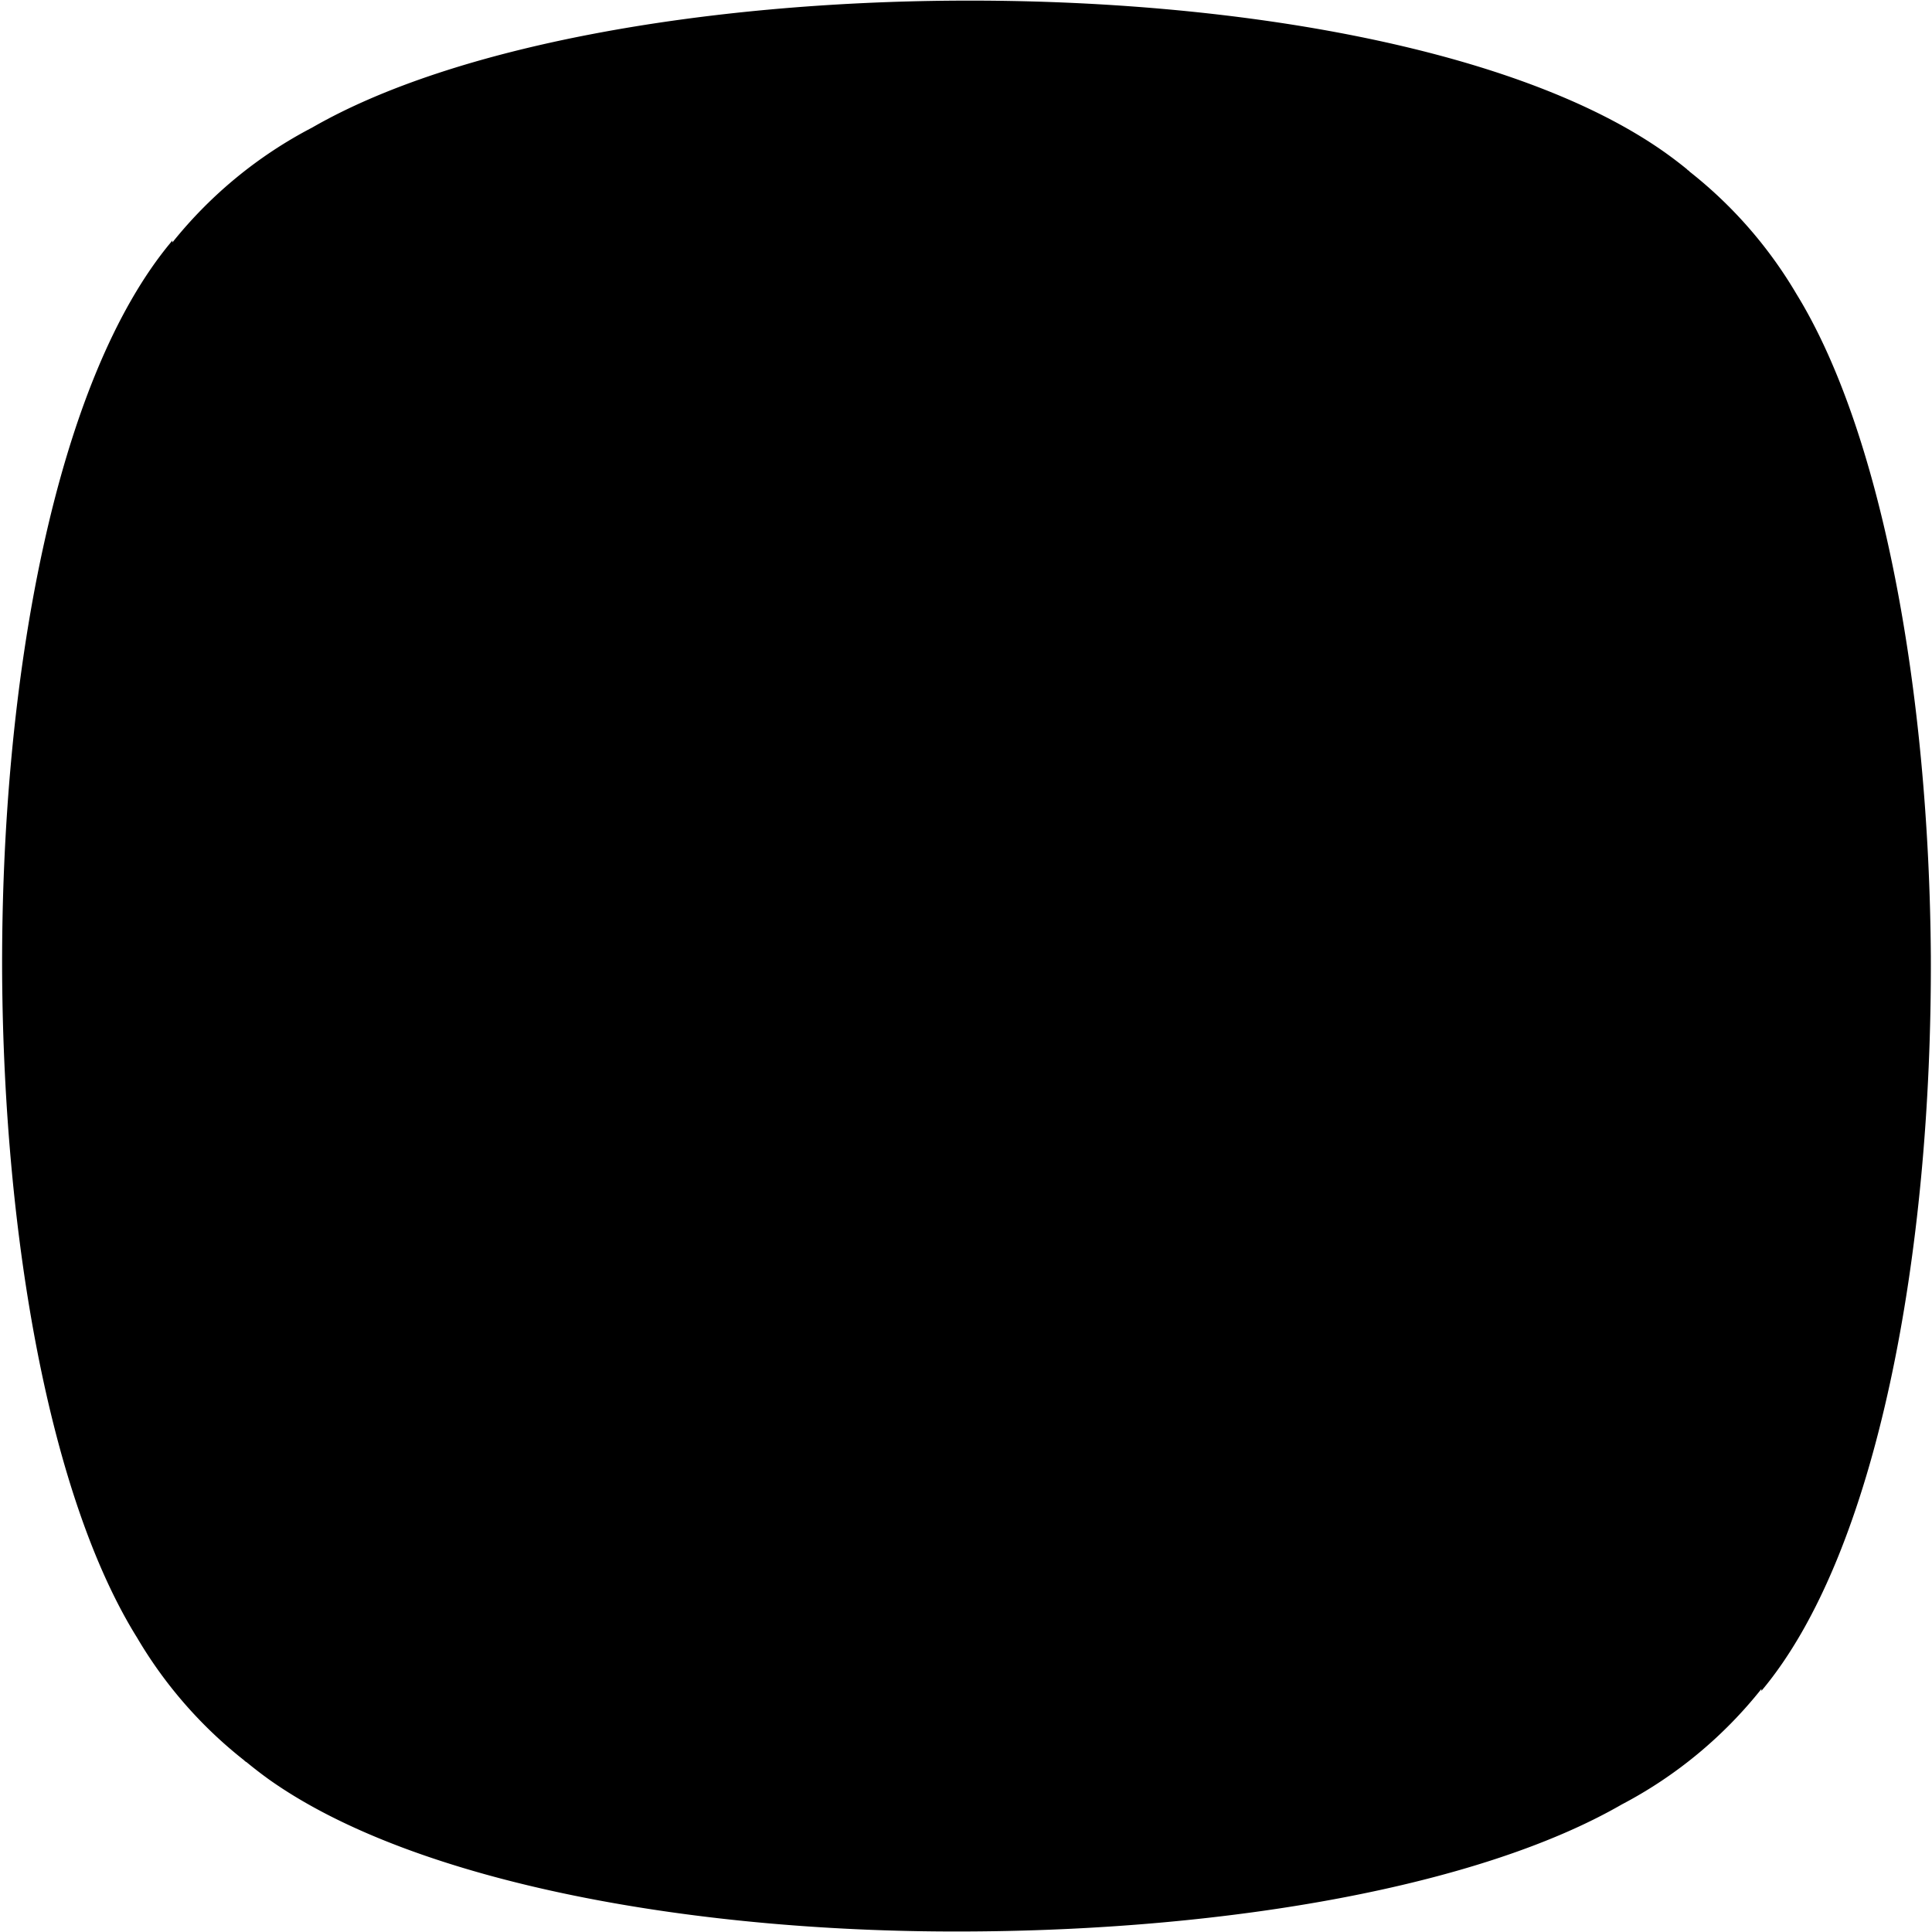 <?xml version="1.0" encoding="UTF-8" standalone="no"?>
<svg
   viewBox="0 0 100 100"
   preserveAspectRatio="none"
   xmlns="http://www.w3.org/2000/svg">
  <g>
    <path
       d="M 49.55 0.033 C 36.46 0.105 23.54 2.352 16.16 6.602 A 22.68 22.76 0 0 0 8.922 12.55 L 8.922 12.45 C 2.875 19.61 0.028 35.17 0.111 50.49 C 0.207 64.09 2.572 77.51 7.098 84.77 A 22.68 22.76 0 0 0 12.62 91.1 C 12.62 91.1 12.72 91.2 12.75 91.2 A 22.68 22.76 0 0 0 13.93 92.11 C 21.52 97.49 36.12 100.1 50.52 99.97 C 63.62 99.87 76.55 97.66 83.94 93.4 A 22.68 22.76 0 0 0 91.17 87.42 L 91.17 87.52 C 97.17 80.38 100 64.83 99.94 49.51 C 99.85 35.9 97.45 22.47 92.98 15.21 A 22.68 22.76 0 0 0 87.44 8.873 C 87.44 8.833 87.34 8.814 87.33 8.77 A 22.68 22.76 0 0 0 86.16 7.879 C 78.56 2.504 63.97 -0.045 49.55 0.033 z " />
  </g>
</svg>
